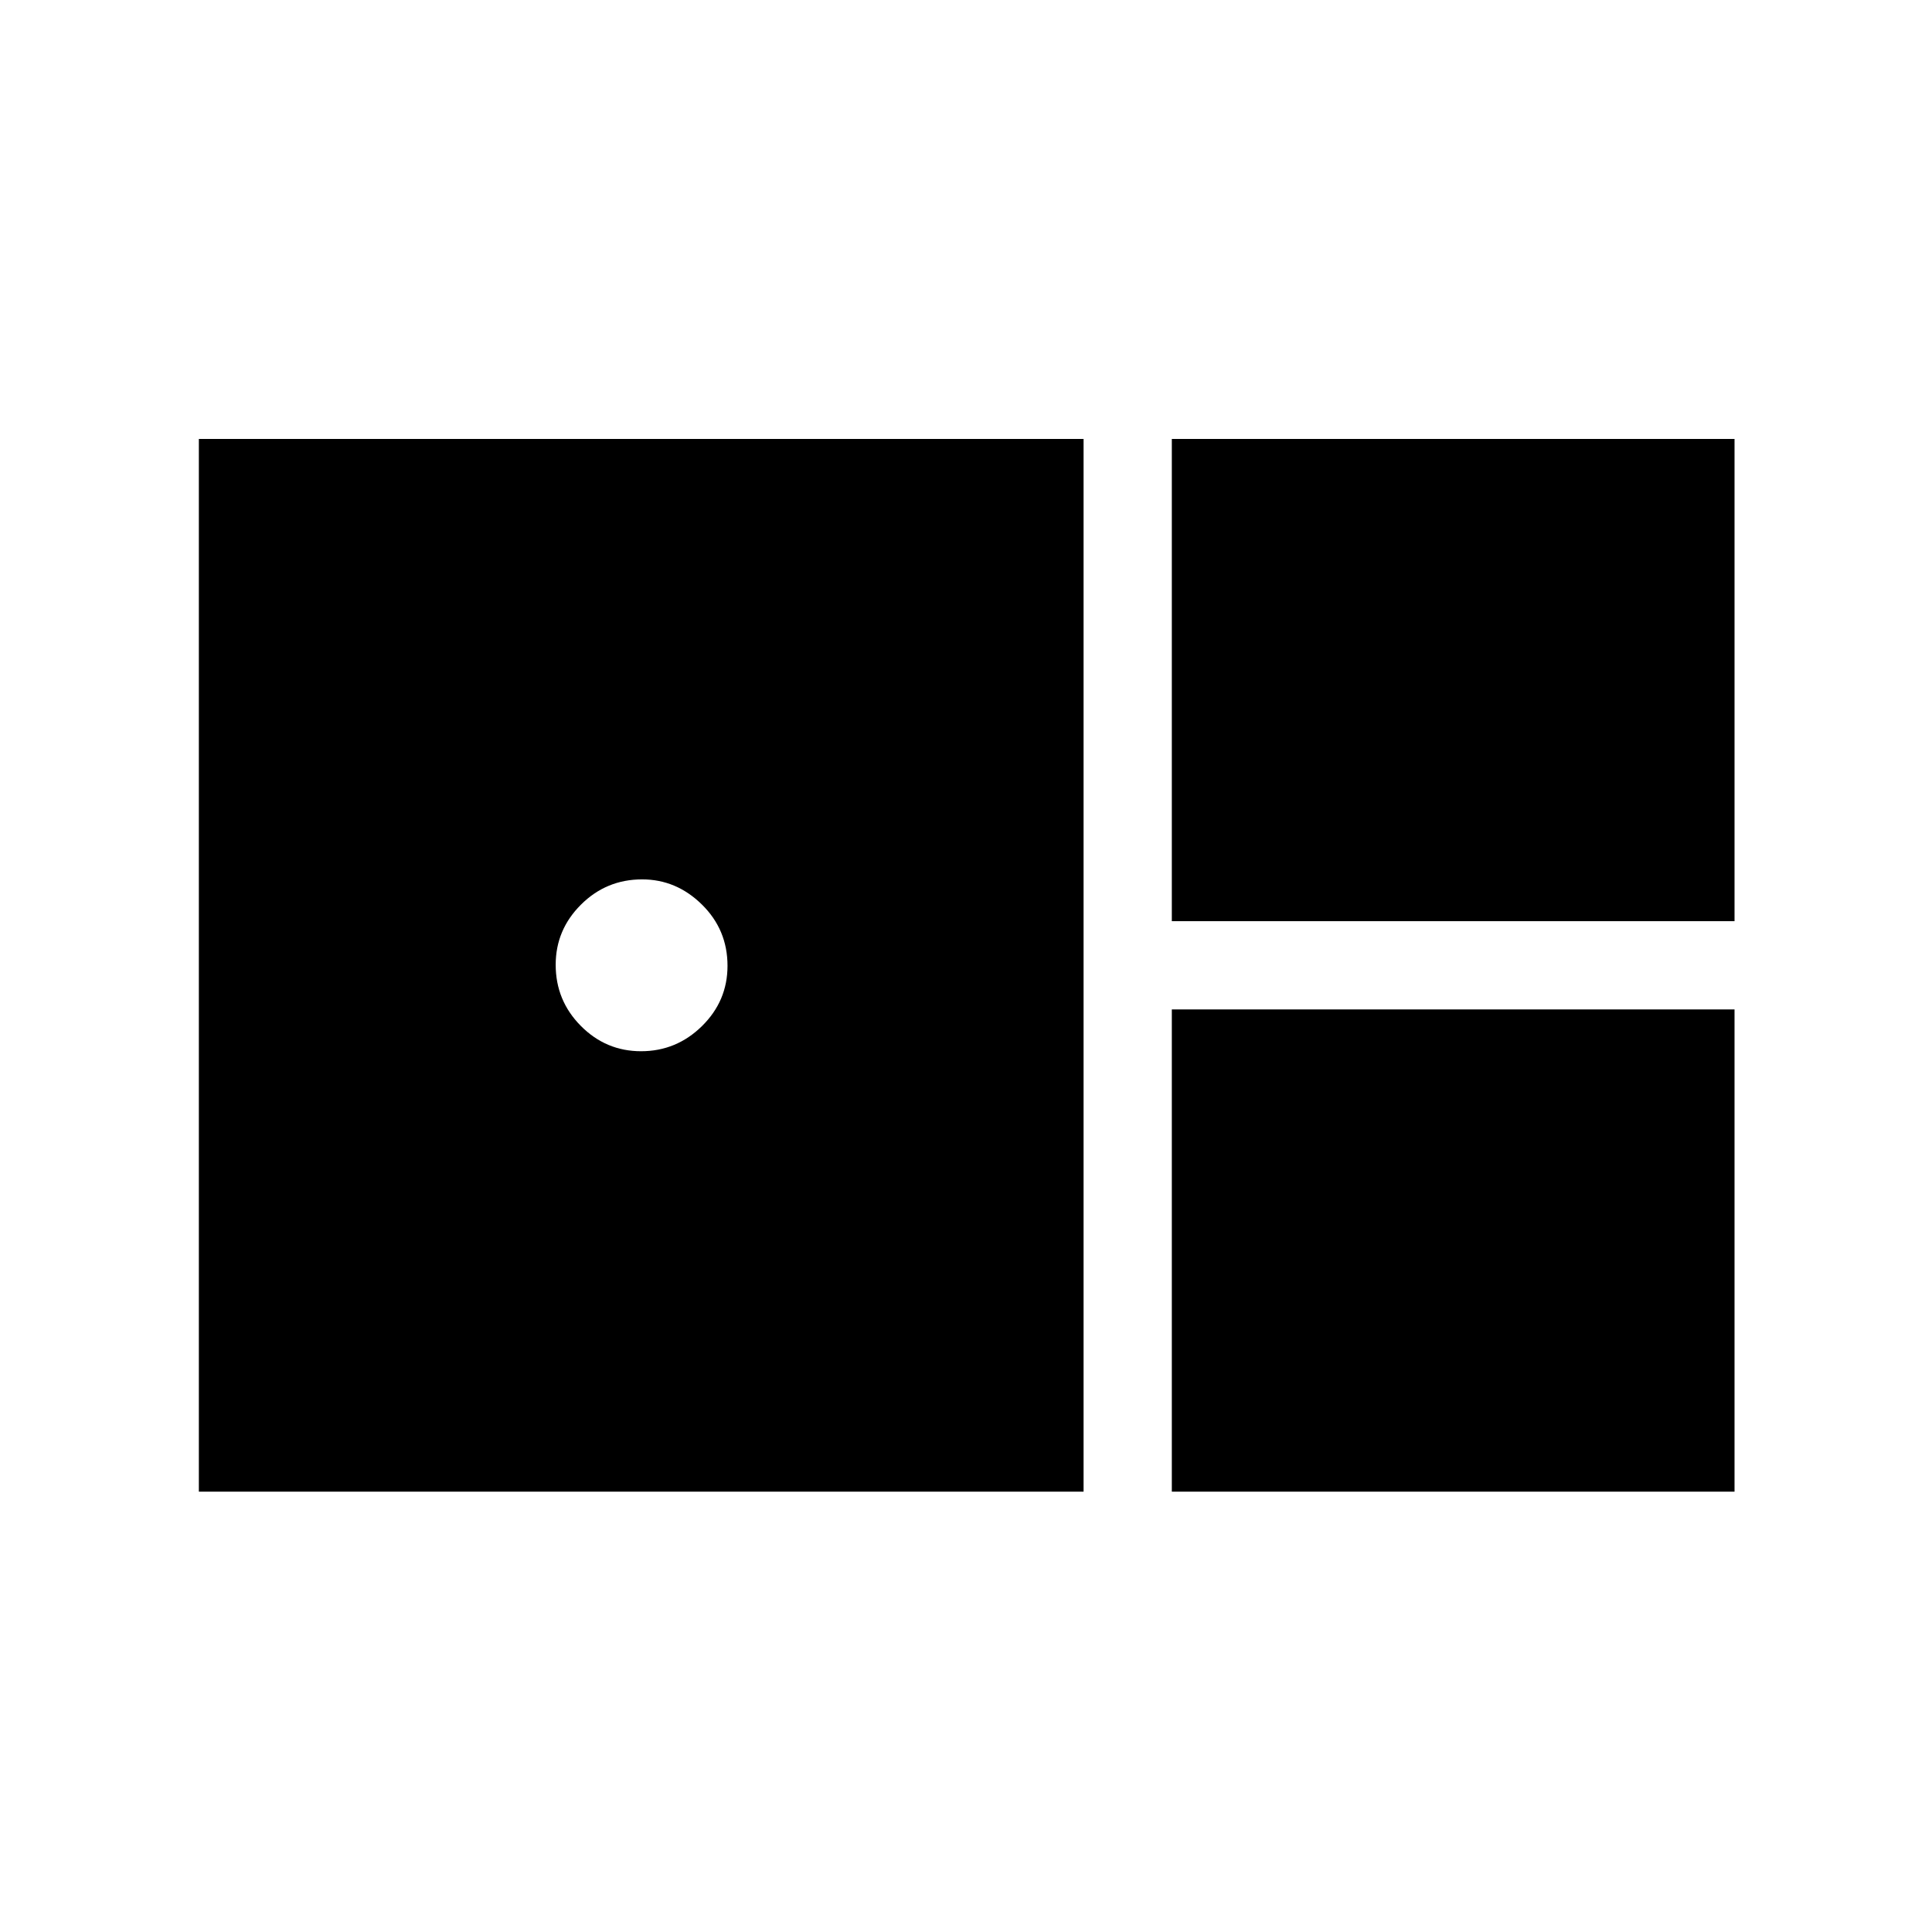 <svg xmlns="http://www.w3.org/2000/svg" height="48" viewBox="0 -960 960 960" width="48"><path d="M582.27-502.27h279.61v-239.61H582.27v239.61ZM98.81-218.81h439.61v-523.07H98.81v523.07Zm219.74-218.84q-17.47 0-29.95-12.6-12.48-12.59-12.48-30.36 0-17.39 12.59-29.91t30.36-12.52q17.01 0 29.72 12.51 12.71 12.51 12.71 30.44 0 17.47-12.7 29.96-12.7 12.48-30.25 12.48Zm263.72 218.84h279.61v-239.61H582.27v239.61Z"/></svg>
